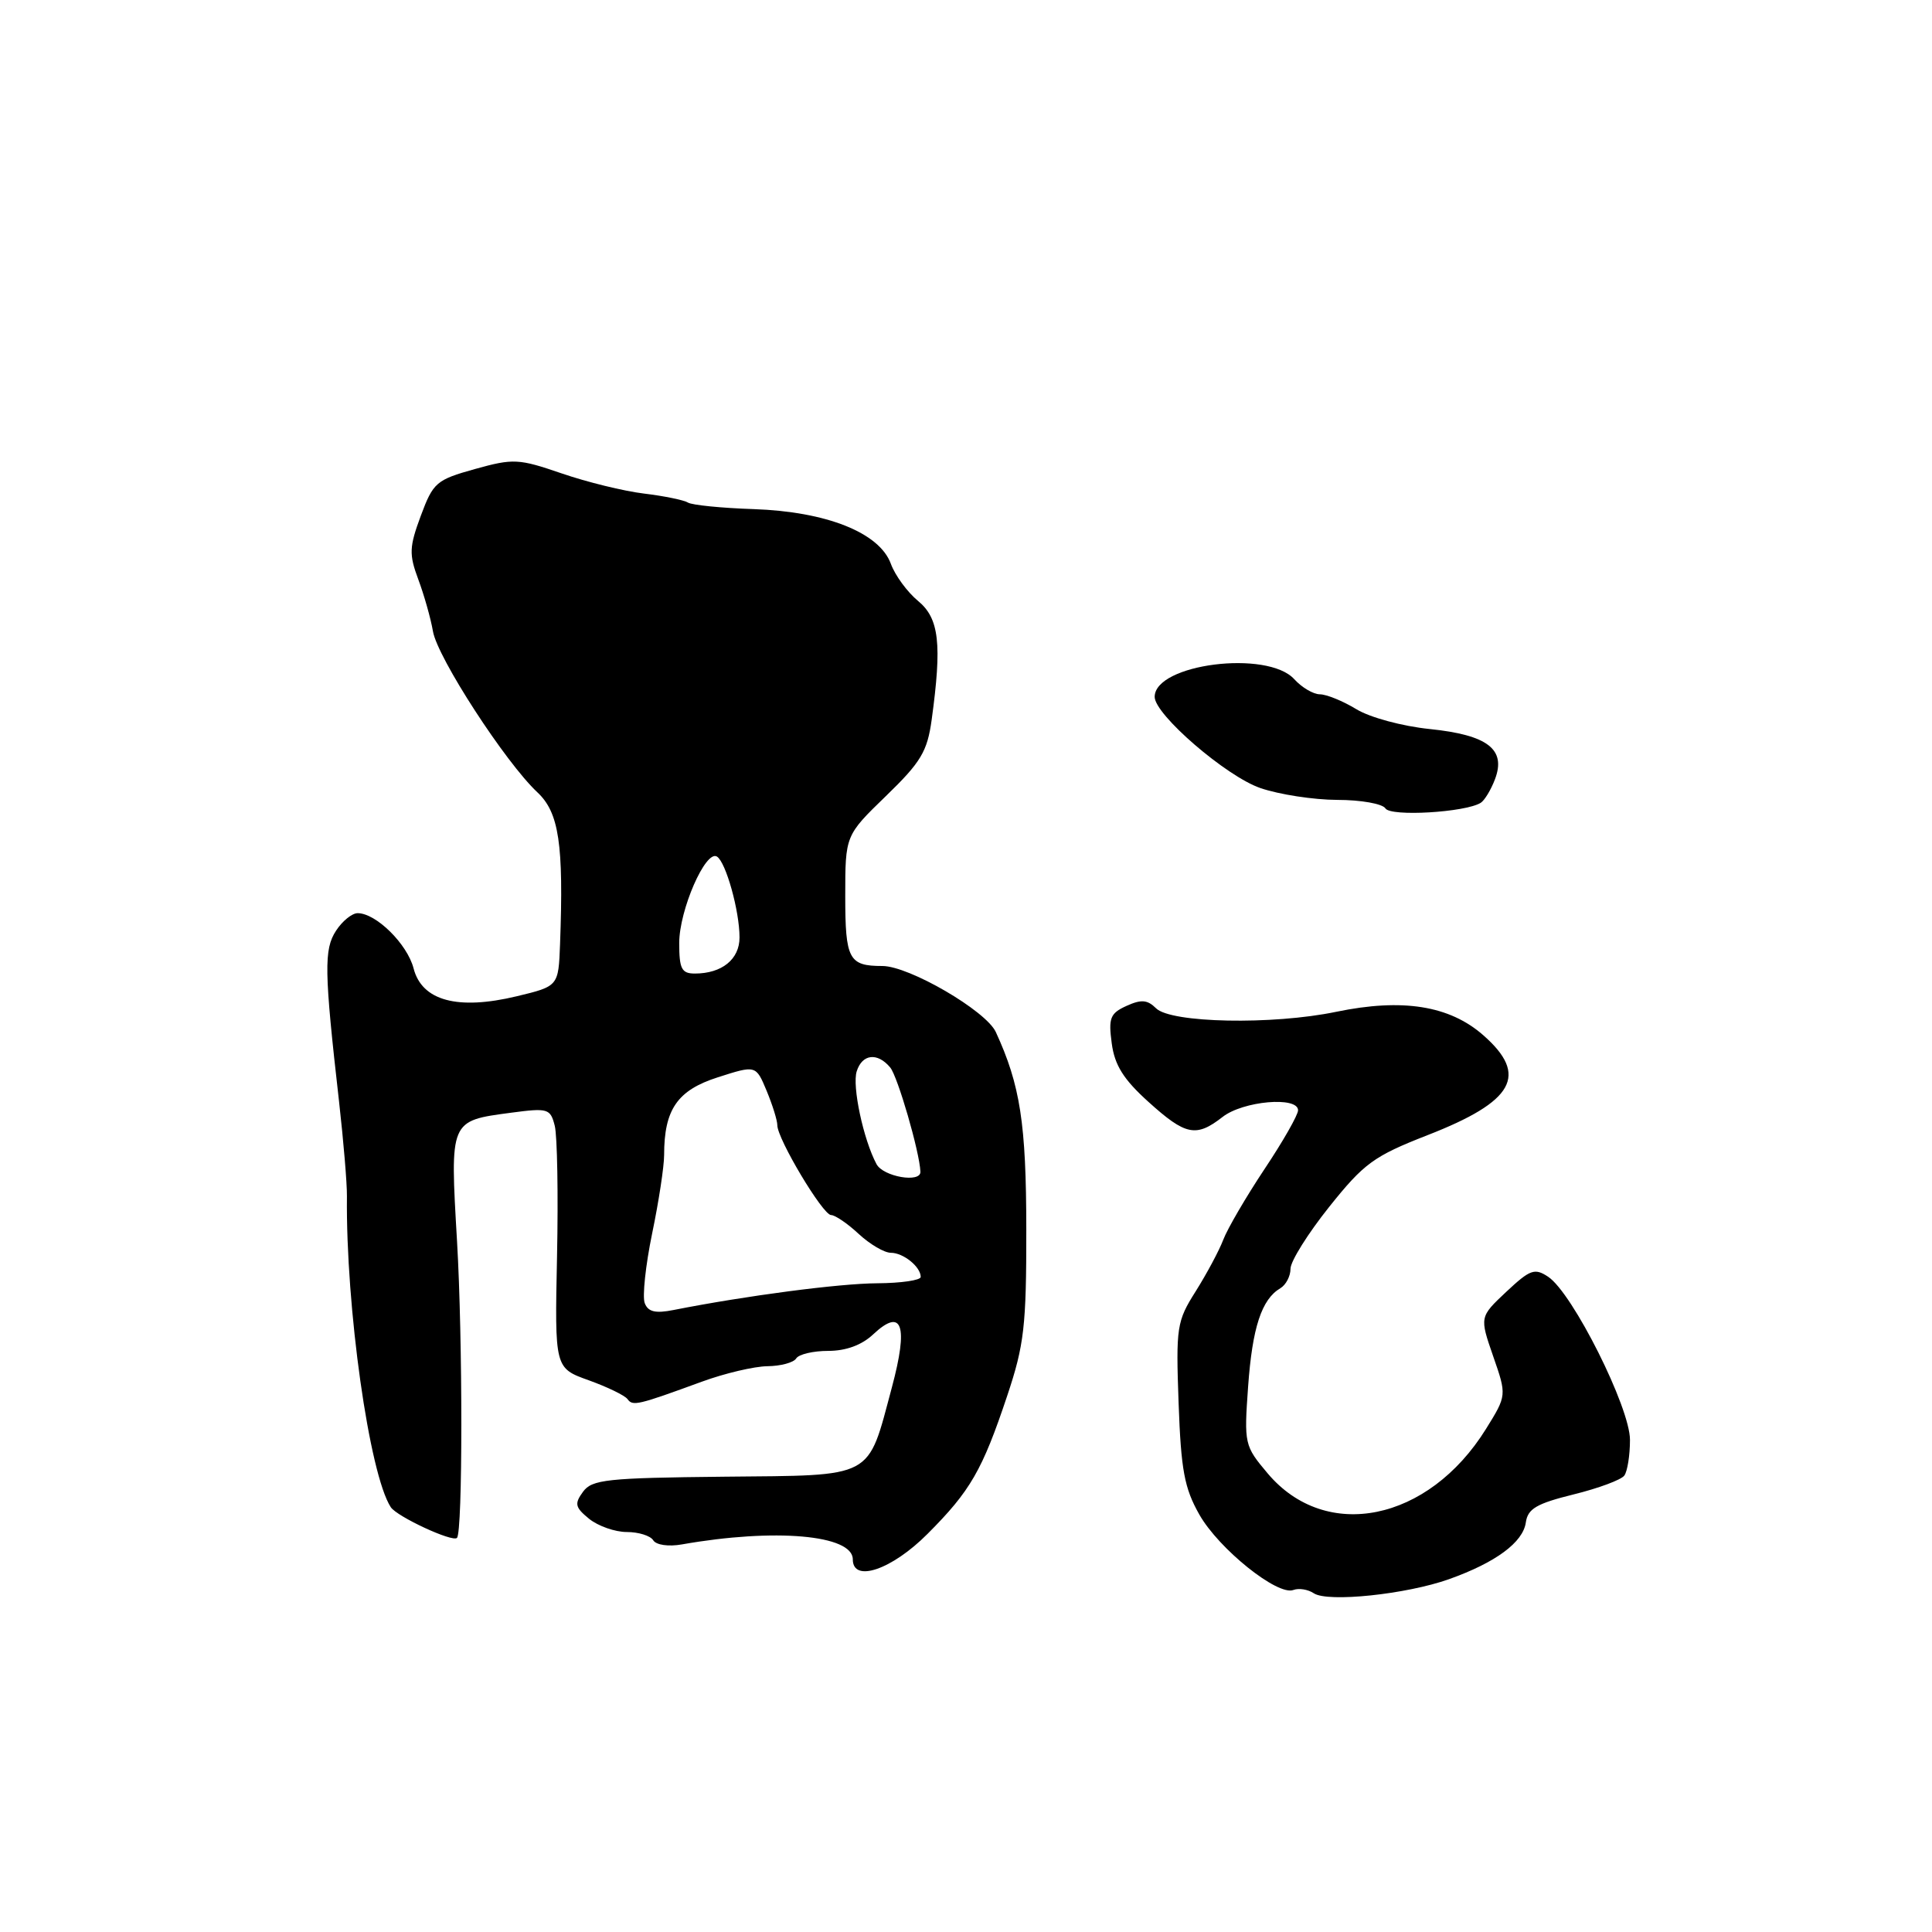 <?xml version="1.0" encoding="UTF-8" standalone="no"?>
<!DOCTYPE svg PUBLIC "-//W3C//DTD SVG 1.1//EN" "http://www.w3.org/Graphics/SVG/1.1/DTD/svg11.dtd" >
<svg xmlns="http://www.w3.org/2000/svg" xmlns:xlink="http://www.w3.org/1999/xlink" version="1.1" viewBox="0 0 256 256">
 <g >
 <path fill="currentColor"
d=" M 192.00 209.25 C 198.20 207.04 201.81 204.37 202.18 201.73 C 202.44 199.91 203.61 199.23 208.50 198.02 C 211.80 197.21 214.83 196.08 215.23 195.52 C 215.64 194.96 215.98 192.84 215.98 190.80 C 216.00 186.53 208.38 171.33 205.14 169.18 C 203.35 167.99 202.75 168.21 199.59 171.17 C 196.05 174.50 196.05 174.50 197.85 179.70 C 199.66 184.90 199.66 184.90 196.89 189.36 C 189.26 201.62 175.67 204.37 167.97 195.23 C 164.89 191.58 164.84 191.33 165.38 183.74 C 165.94 175.91 167.17 172.16 169.65 170.70 C 170.39 170.26 171.00 169.10 171.00 168.11 C 171.00 167.13 173.31 163.44 176.13 159.91 C 180.75 154.13 182.03 153.20 189.14 150.42 C 200.65 145.94 202.58 142.47 196.54 137.17 C 192.06 133.24 185.84 132.25 177.05 134.07 C 168.60 135.83 155.13 135.56 153.18 133.60 C 152.04 132.47 151.22 132.40 149.26 133.29 C 147.10 134.27 146.86 134.90 147.31 138.24 C 147.69 141.14 148.87 143.02 152.16 145.99 C 157.10 150.46 158.49 150.74 162.00 148.00 C 164.71 145.88 172.00 145.24 172.00 147.12 C 172.00 147.73 170.00 151.25 167.54 154.93 C 165.09 158.62 162.64 162.82 162.09 164.27 C 161.54 165.72 159.89 168.79 158.44 171.10 C 155.92 175.08 155.81 175.83 156.17 185.90 C 156.49 194.78 156.93 197.18 158.92 200.69 C 161.50 205.24 169.29 211.49 171.38 210.68 C 172.10 210.41 173.32 210.60 174.09 211.12 C 175.95 212.35 186.35 211.26 192.00 209.25 Z  M 122.90 203.25 C 128.59 197.55 130.16 194.83 133.47 184.92 C 135.71 178.21 136.00 175.72 135.99 162.92 C 135.98 148.87 135.19 143.78 131.95 136.75 C 130.65 133.93 120.46 128.00 116.92 128.00 C 112.47 128.00 112.00 127.12 112.00 118.74 C 112.00 110.70 112.00 110.70 117.39 105.48 C 122.03 100.99 122.87 99.58 123.45 95.38 C 124.83 85.31 124.45 81.94 121.65 79.63 C 120.23 78.46 118.60 76.24 118.04 74.70 C 116.53 70.58 109.51 67.79 99.86 67.46 C 95.62 67.32 91.70 66.93 91.15 66.59 C 90.61 66.26 87.99 65.72 85.33 65.40 C 82.67 65.08 77.77 63.88 74.43 62.73 C 68.72 60.77 68.03 60.73 62.93 62.15 C 57.81 63.58 57.40 63.93 55.76 68.34 C 54.22 72.49 54.19 73.45 55.42 76.76 C 56.19 78.82 57.07 81.92 57.37 83.66 C 57.97 87.15 66.98 101.03 71.20 104.98 C 74.07 107.66 74.70 111.83 74.21 125.09 C 74.00 130.68 74.00 130.68 68.47 132.01 C 60.64 133.89 55.90 132.61 54.80 128.31 C 53.96 125.08 49.83 121.00 47.39 121.00 C 46.65 121.00 45.36 122.04 44.53 123.32 C 42.91 125.79 42.95 128.62 44.93 146.00 C 45.52 151.22 45.99 156.85 45.97 158.50 C 45.81 173.21 48.93 195.33 51.78 199.71 C 52.60 200.96 59.96 204.38 60.55 203.78 C 61.32 203.02 61.32 177.50 60.56 164.48 C 59.62 148.37 59.56 148.53 67.73 147.44 C 72.62 146.79 72.93 146.89 73.51 149.18 C 73.84 150.51 73.98 158.28 73.81 166.44 C 73.50 181.28 73.50 181.28 78.00 182.89 C 80.47 183.78 82.79 184.90 83.15 185.39 C 83.84 186.35 84.50 186.19 93.00 183.08 C 96.03 181.97 99.94 181.05 101.69 181.03 C 103.45 181.01 105.16 180.55 105.50 180.00 C 105.84 179.45 107.75 179.00 109.74 179.00 C 112.10 179.00 114.19 178.23 115.70 176.81 C 119.55 173.20 120.39 175.59 118.18 183.83 C 114.89 196.09 116.05 195.47 95.92 195.67 C 80.41 195.83 78.44 196.04 77.25 197.67 C 76.09 199.26 76.20 199.73 78.06 201.25 C 79.25 202.21 81.50 203.00 83.05 203.00 C 84.61 203.00 86.19 203.49 86.56 204.10 C 86.95 204.72 88.58 204.96 90.37 204.64 C 102.69 202.47 113.00 203.38 113.00 206.62 C 113.00 209.76 118.17 208.00 122.90 203.25 Z  M 196.20 106.38 C 196.71 106.06 197.56 104.66 198.09 103.26 C 199.60 99.29 197.13 97.39 189.44 96.60 C 185.82 96.23 181.52 95.07 179.72 93.97 C 177.95 92.89 175.78 92.01 174.90 92.00 C 174.03 92.00 172.50 91.10 171.50 90.00 C 167.95 86.08 153.00 87.97 153.00 92.34 C 153.00 94.69 162.47 102.86 167.00 104.42 C 169.47 105.27 174.06 105.98 177.19 105.99 C 180.32 105.99 183.19 106.50 183.58 107.12 C 184.26 108.23 194.14 107.65 196.20 106.38 Z  M 85.43 172.67 C 85.10 171.81 85.54 167.67 86.41 163.45 C 87.29 159.23 88.00 154.55 88.00 153.04 C 88.00 147.01 89.76 144.46 95.11 142.75 C 100.16 141.13 100.16 141.13 101.58 144.53 C 102.36 146.41 103.00 148.46 103.00 149.10 C 103.00 150.91 109.03 161.00 110.12 161.00 C 110.65 161.00 112.30 162.12 113.78 163.50 C 115.27 164.88 117.18 166.00 118.04 166.00 C 119.70 166.00 122.00 167.86 122.00 169.20 C 122.00 169.64 119.41 170.02 116.25 170.04 C 111.19 170.07 98.88 171.68 89.26 173.58 C 86.84 174.06 85.87 173.83 85.43 172.67 Z  M 116.14 154.25 C 114.40 150.99 112.89 143.91 113.52 141.95 C 114.25 139.65 116.27 139.42 117.96 141.45 C 118.95 142.64 121.84 152.59 121.96 155.25 C 122.04 156.79 117.03 155.93 116.14 154.25 Z  M 90.00 124.96 C 90.00 120.59 93.50 112.57 95.00 113.50 C 96.18 114.23 97.99 120.69 97.99 124.21 C 98.00 127.11 95.65 129.00 92.07 129.00 C 90.32 129.00 90.00 128.38 90.00 124.96 Z "/>
</g>
</svg>